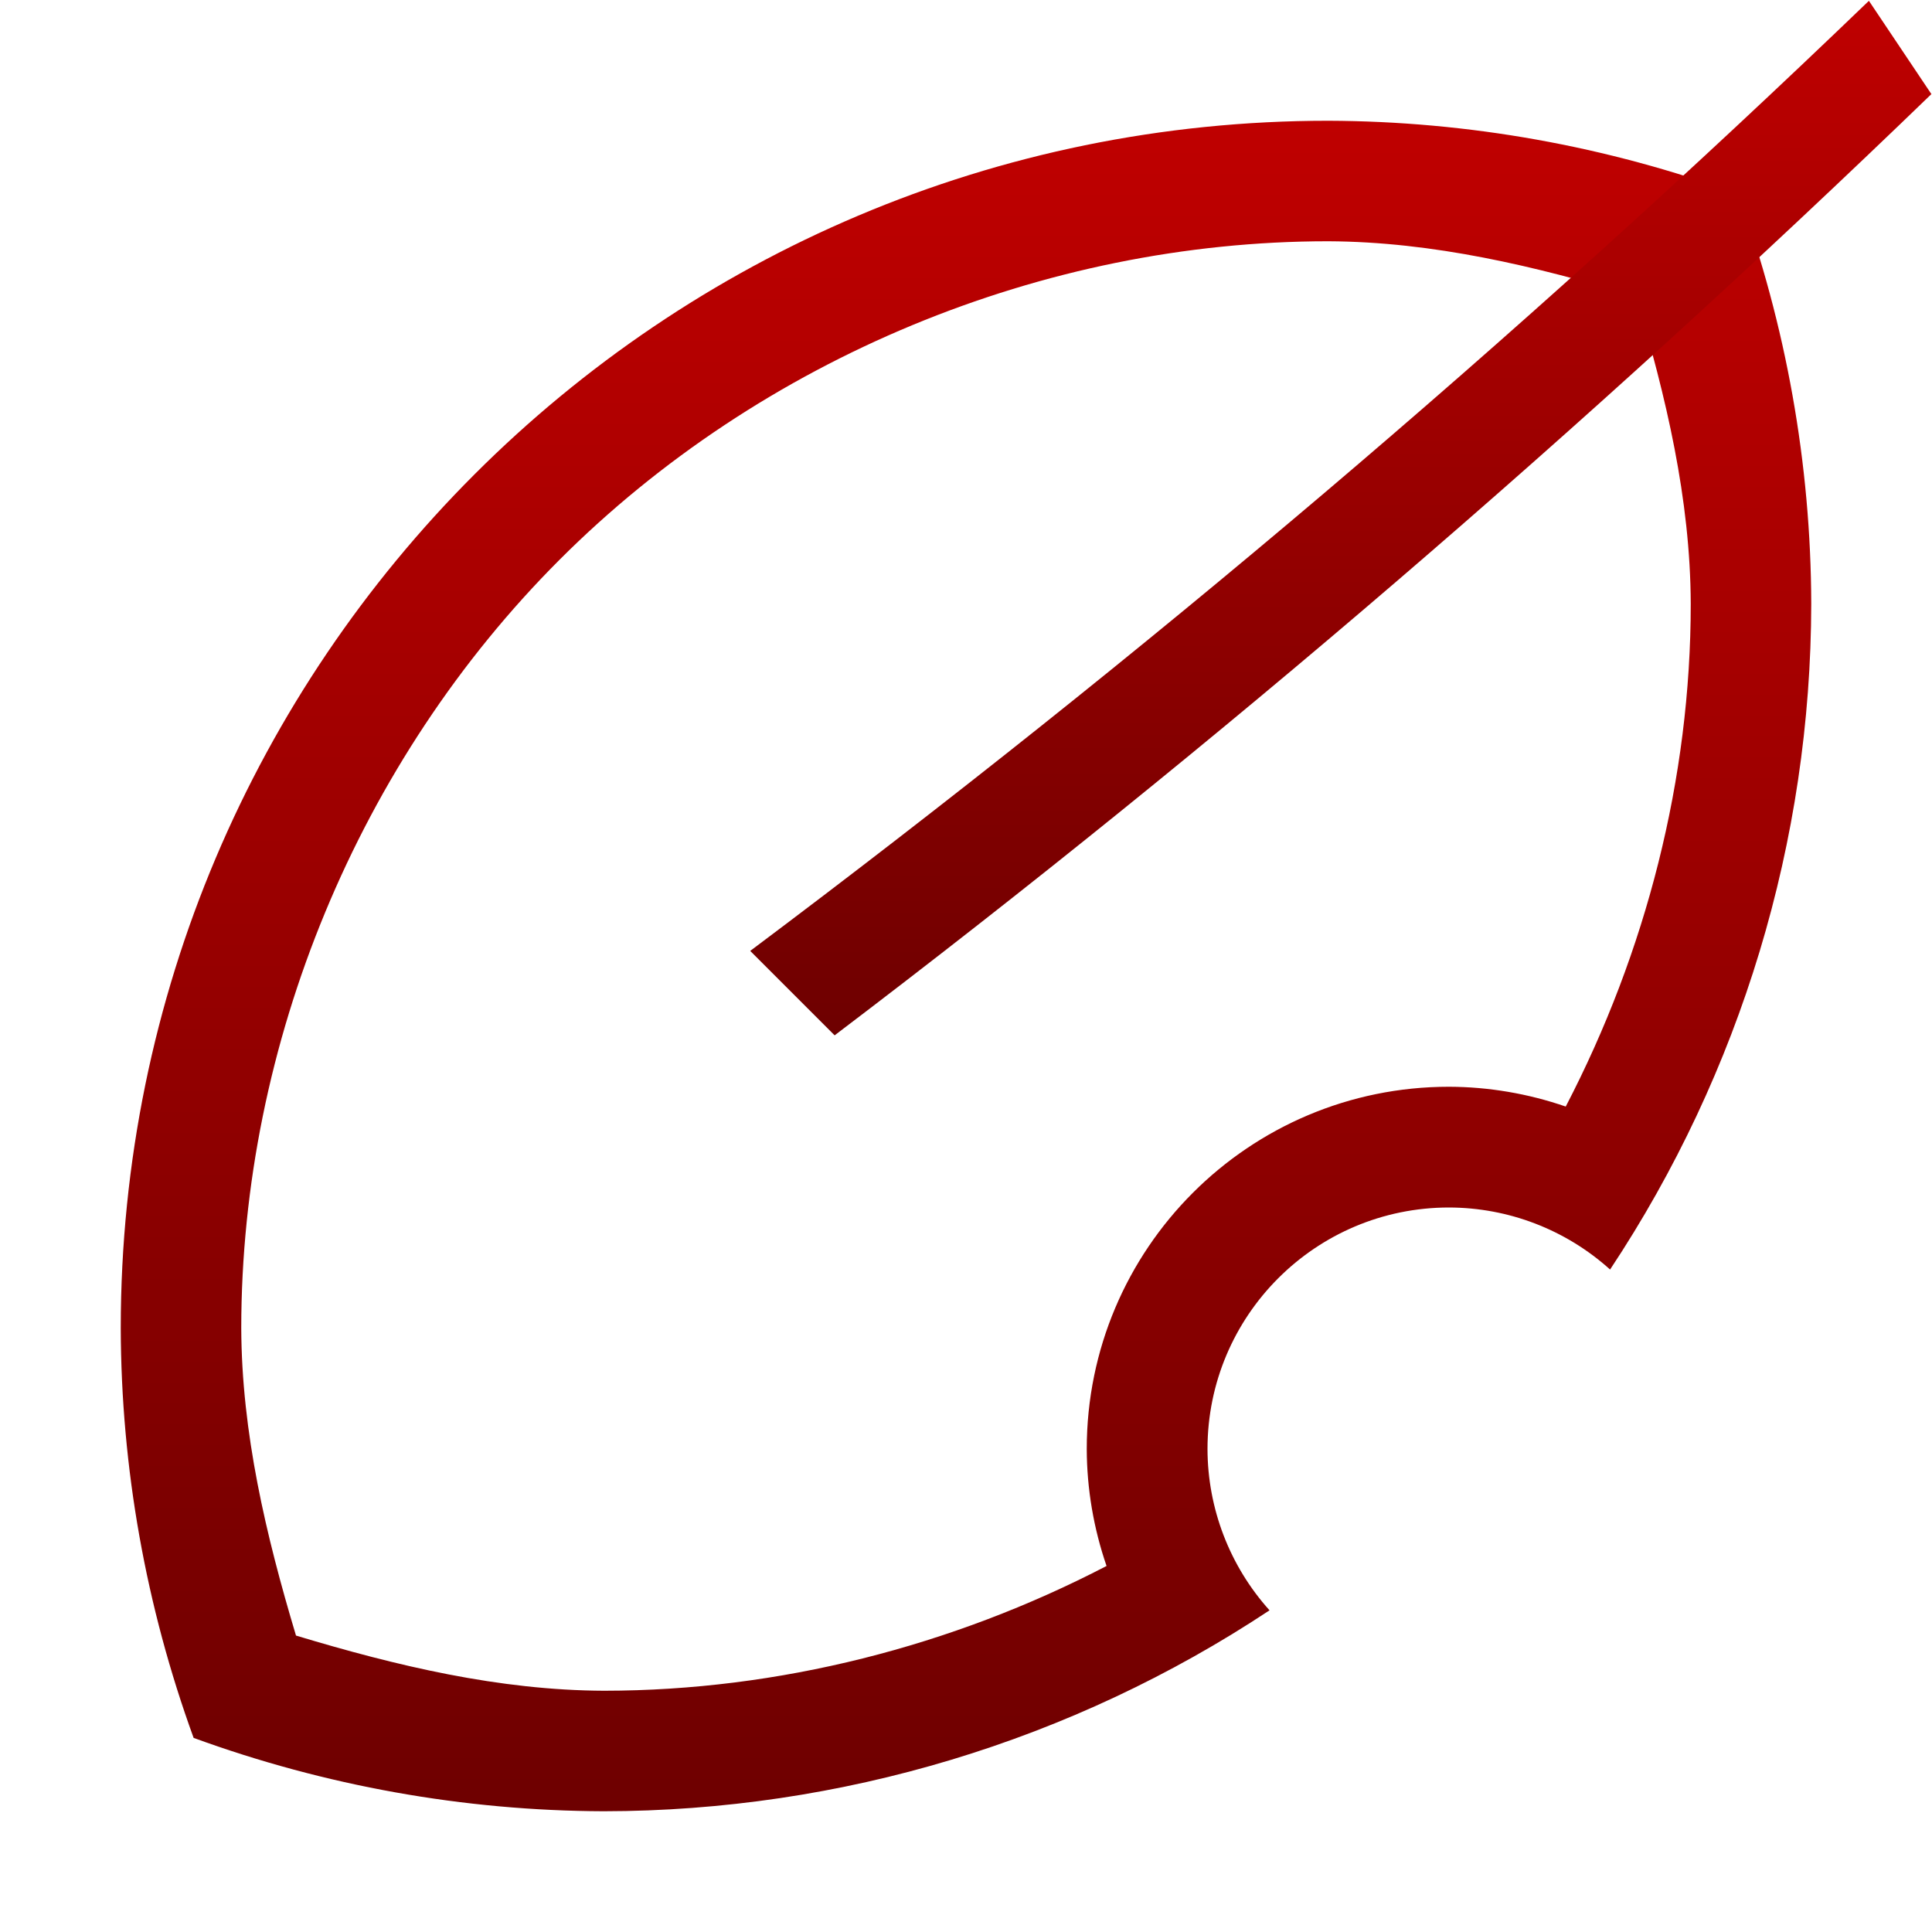 <svg xmlns="http://www.w3.org/2000/svg" xmlns:xlink="http://www.w3.org/1999/xlink" width="64" height="64" viewBox="0 0 64 64" version="1.1"><defs><linearGradient id="linear0" gradientUnits="userSpaceOnUse" x1="0" y1="0" x2="0" y2="1" gradientTransform="matrix(56,0,0,56,4,4)"><stop offset="0" style="stop-color:#bf0000;stop-opacity:1;"/><stop offset="1" style="stop-color:#6e0000;stop-opacity:1;"/></linearGradient><linearGradient id="linear1" gradientUnits="userSpaceOnUse" x1="0" y1="0" x2="0" y2="1" gradientTransform="matrix(39.129,0,0,34.27,24.852,0.027)"><stop offset="0" style="stop-color:#bf0000;stop-opacity:1;"/><stop offset="1" style="stop-color:#6e0000;stop-opacity:1;"/></linearGradient></defs><g id="surface1"><path style=" stroke:none;fill-rule:nonzero;fill:url(#linear0);" d="M 44 4 C 21.91 4 4 21.91 4 44 C 4.012 48.629 4.832 53.219 6.414 57.57 C 10.77 59.16 15.363 59.984 20 60 C 27.844 59.992 35.516 57.676 42.055 53.344 C 40.734 51.875 40.004 49.973 40 48 C 40 43.582 43.582 40 48 40 C 49.973 40.004 51.871 40.734 53.336 42.055 C 57.672 35.516 59.988 27.848 60 20 C 59.988 15.371 59.168 10.781 57.586 6.43 C 53.23 4.84 48.637 4.016 44 4 Z M 43.984 7.992 L 44 7.992 C 47.469 8.008 50.871 8.816 54.195 9.82 C 55.191 13.141 55.996 16.535 56.008 20 L 56.008 20.008 C 56.008 25.785 54.531 31.531 51.867 36.656 C 50.621 36.227 49.316 36.004 48 36 C 41.371 36 36 41.371 36 48 C 36.004 49.32 36.227 50.629 36.656 51.875 C 31.535 54.535 25.789 56.004 20.016 56.008 C 16.539 55.996 13.133 55.184 9.805 54.18 C 8.809 50.859 8.004 47.461 7.992 43.992 C 7.996 34.57 11.875 25.203 18.539 18.539 C 25.199 11.879 34.562 7.996 43.984 7.992 Z M 43.984 7.992 "/><path style=" stroke:none;fill-rule:nonzero;fill:url(#linear1);" d="M 61.91 0.027 C 50.195 11.301 37.859 21.75 24.852 31.5 L 27.648 34.297 C 40.316 24.688 52.547 14.164 63.98 3.117 Z M 61.91 0.027 "/></g></svg>

